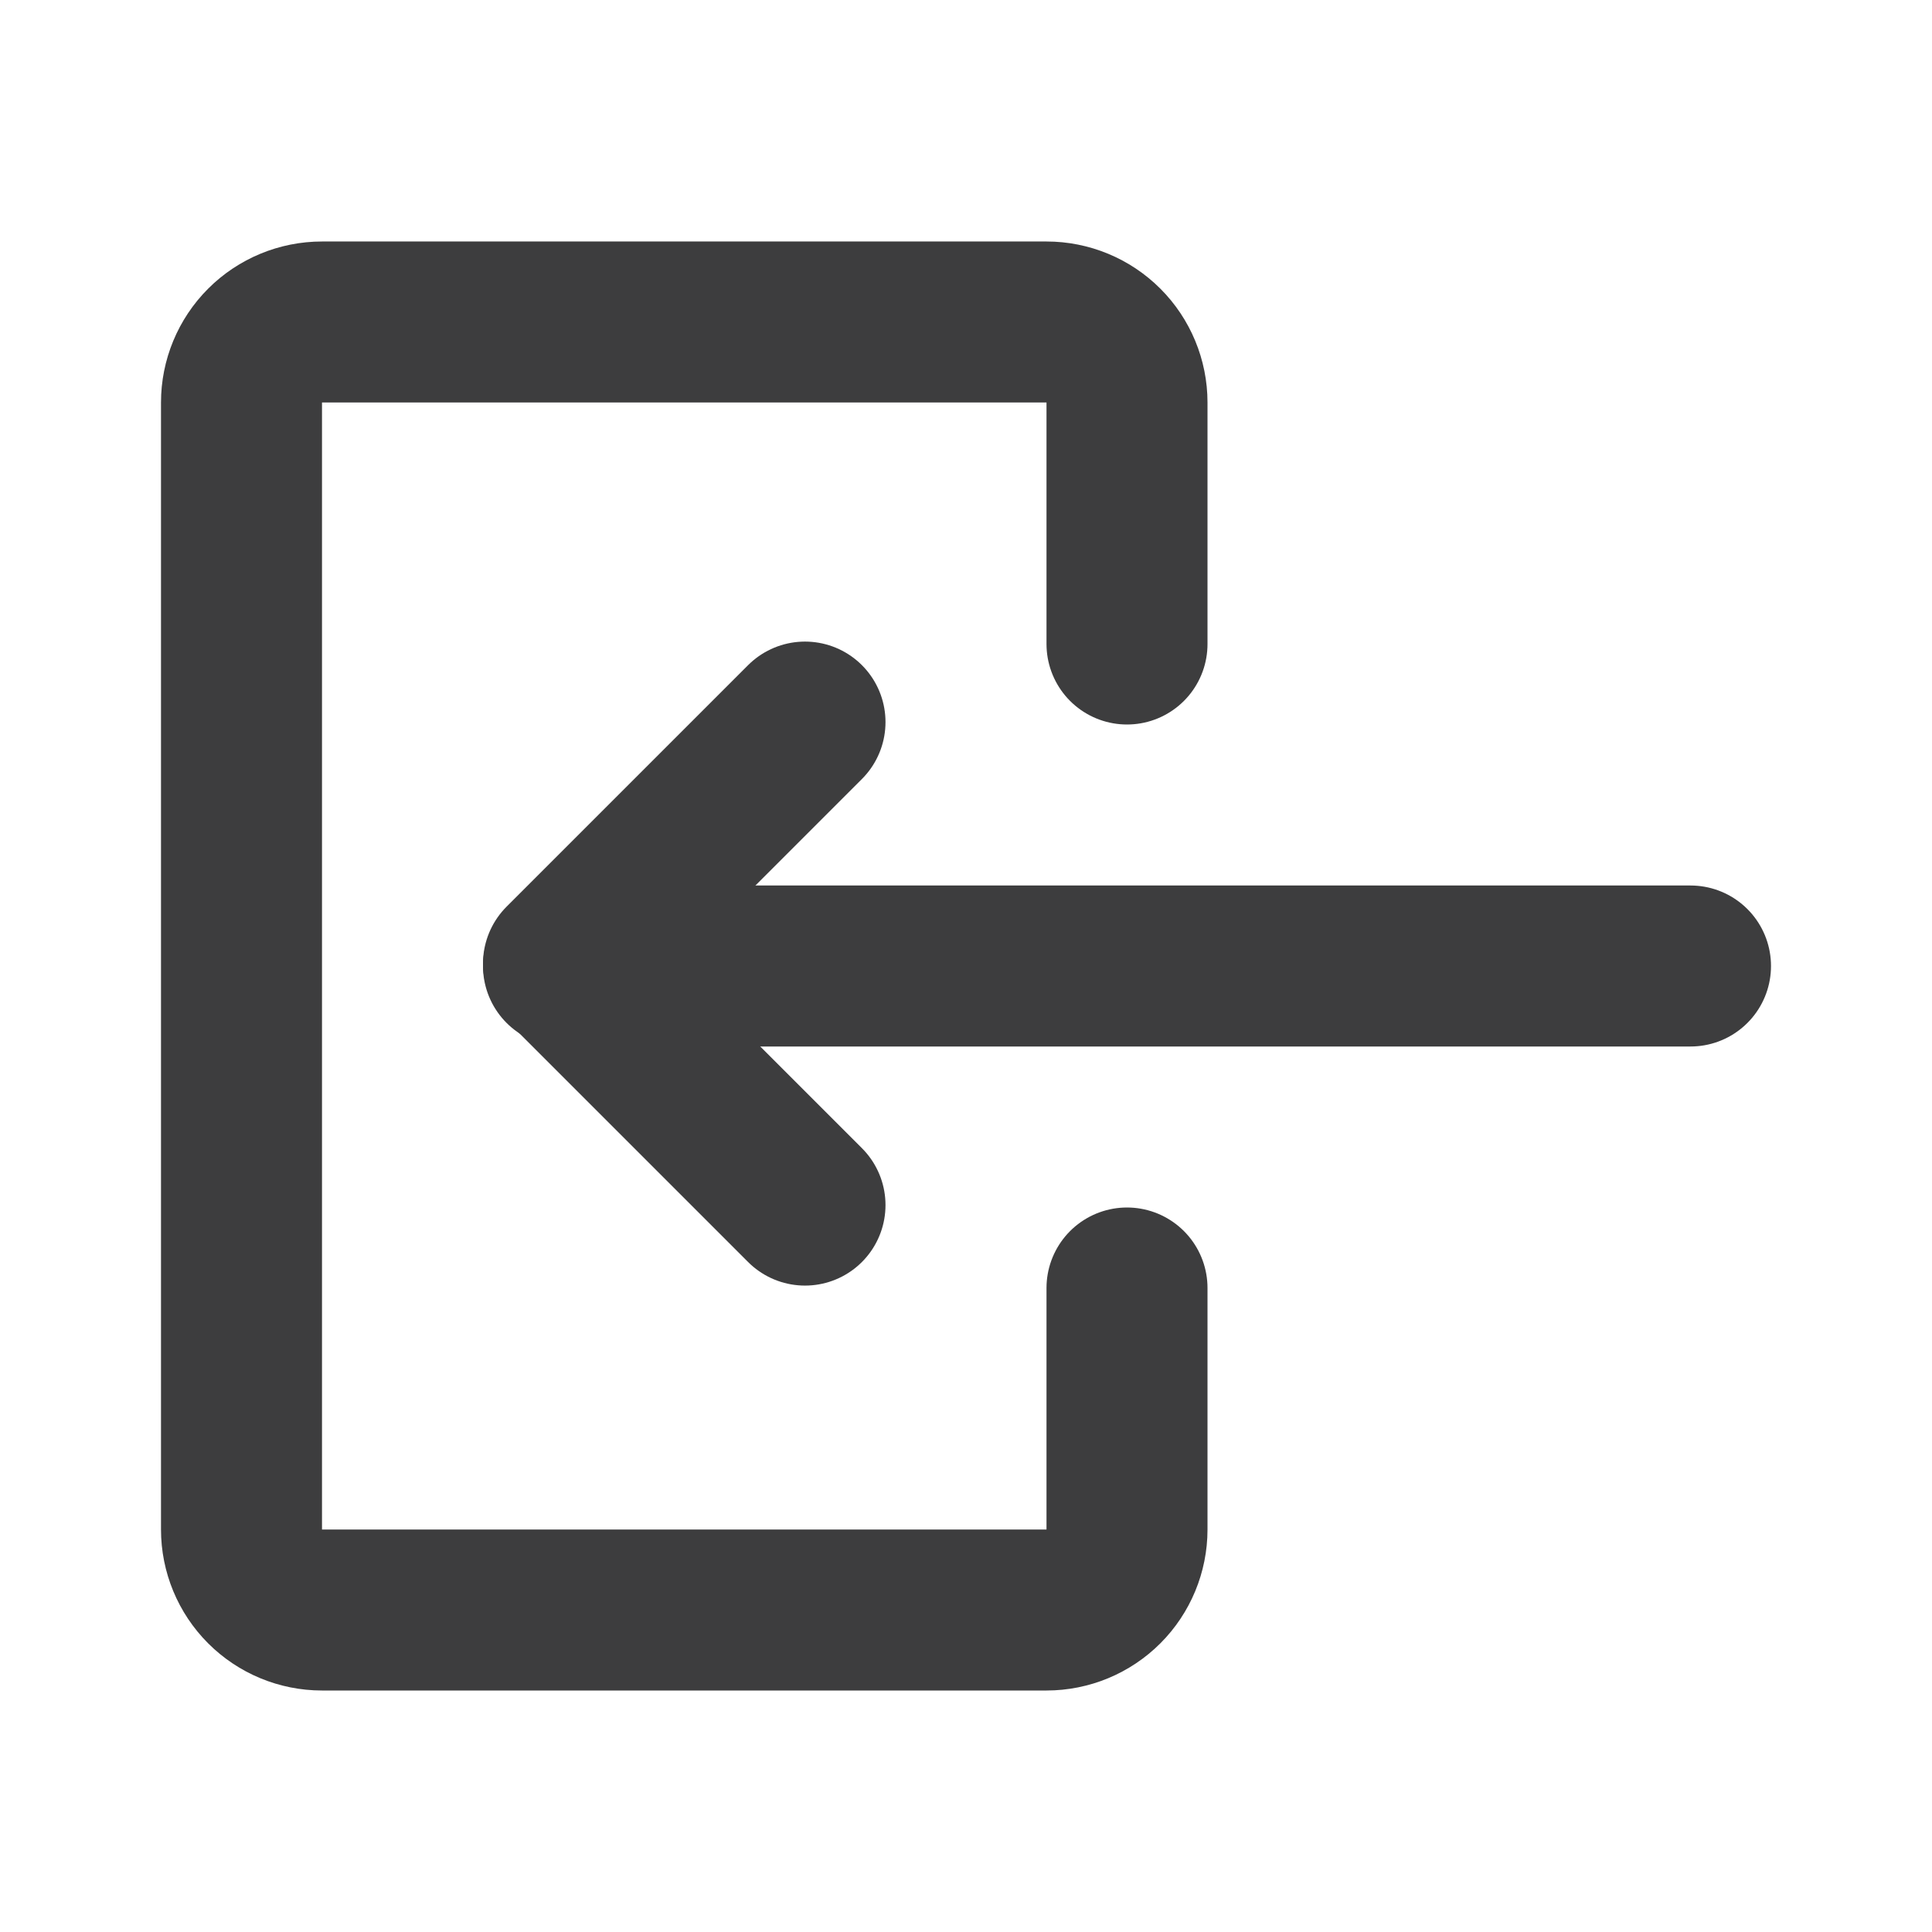 <svg width="800" height="800" viewBox="0 0 800 800" fill="none" xmlns="http://www.w3.org/2000/svg">
	<path d="M333.333 499L233.333 399L333.333 299" stroke="#3D3D3E" stroke-width="66.667" stroke-linecap="round"
		stroke-linejoin="round" />
	<path d="M233.333 400H700" stroke="#3D3D3E" stroke-width="66.667" stroke-linecap="round" stroke-linejoin="round" />
	<path
		d="M466.667 533.333V633.333C466.667 642.174 463.155 650.652 456.904 656.904C450.652 663.155 442.174 666.667 433.333 666.667H133.333C124.493 666.667 116.014 663.155 109.763 656.904C103.512 650.652 100 642.174 100 633.333V166.667C100 157.826 103.512 149.348 109.763 143.096C116.014 136.845 124.493 133.333 133.333 133.333H433.333C442.174 133.333 450.652 136.845 456.904 143.096C463.155 149.348 466.667 157.826 466.667 166.667V266.667"
		stroke="#3D3D3E" stroke-width="66.667" stroke-linecap="round" stroke-linejoin="round" />
</svg>